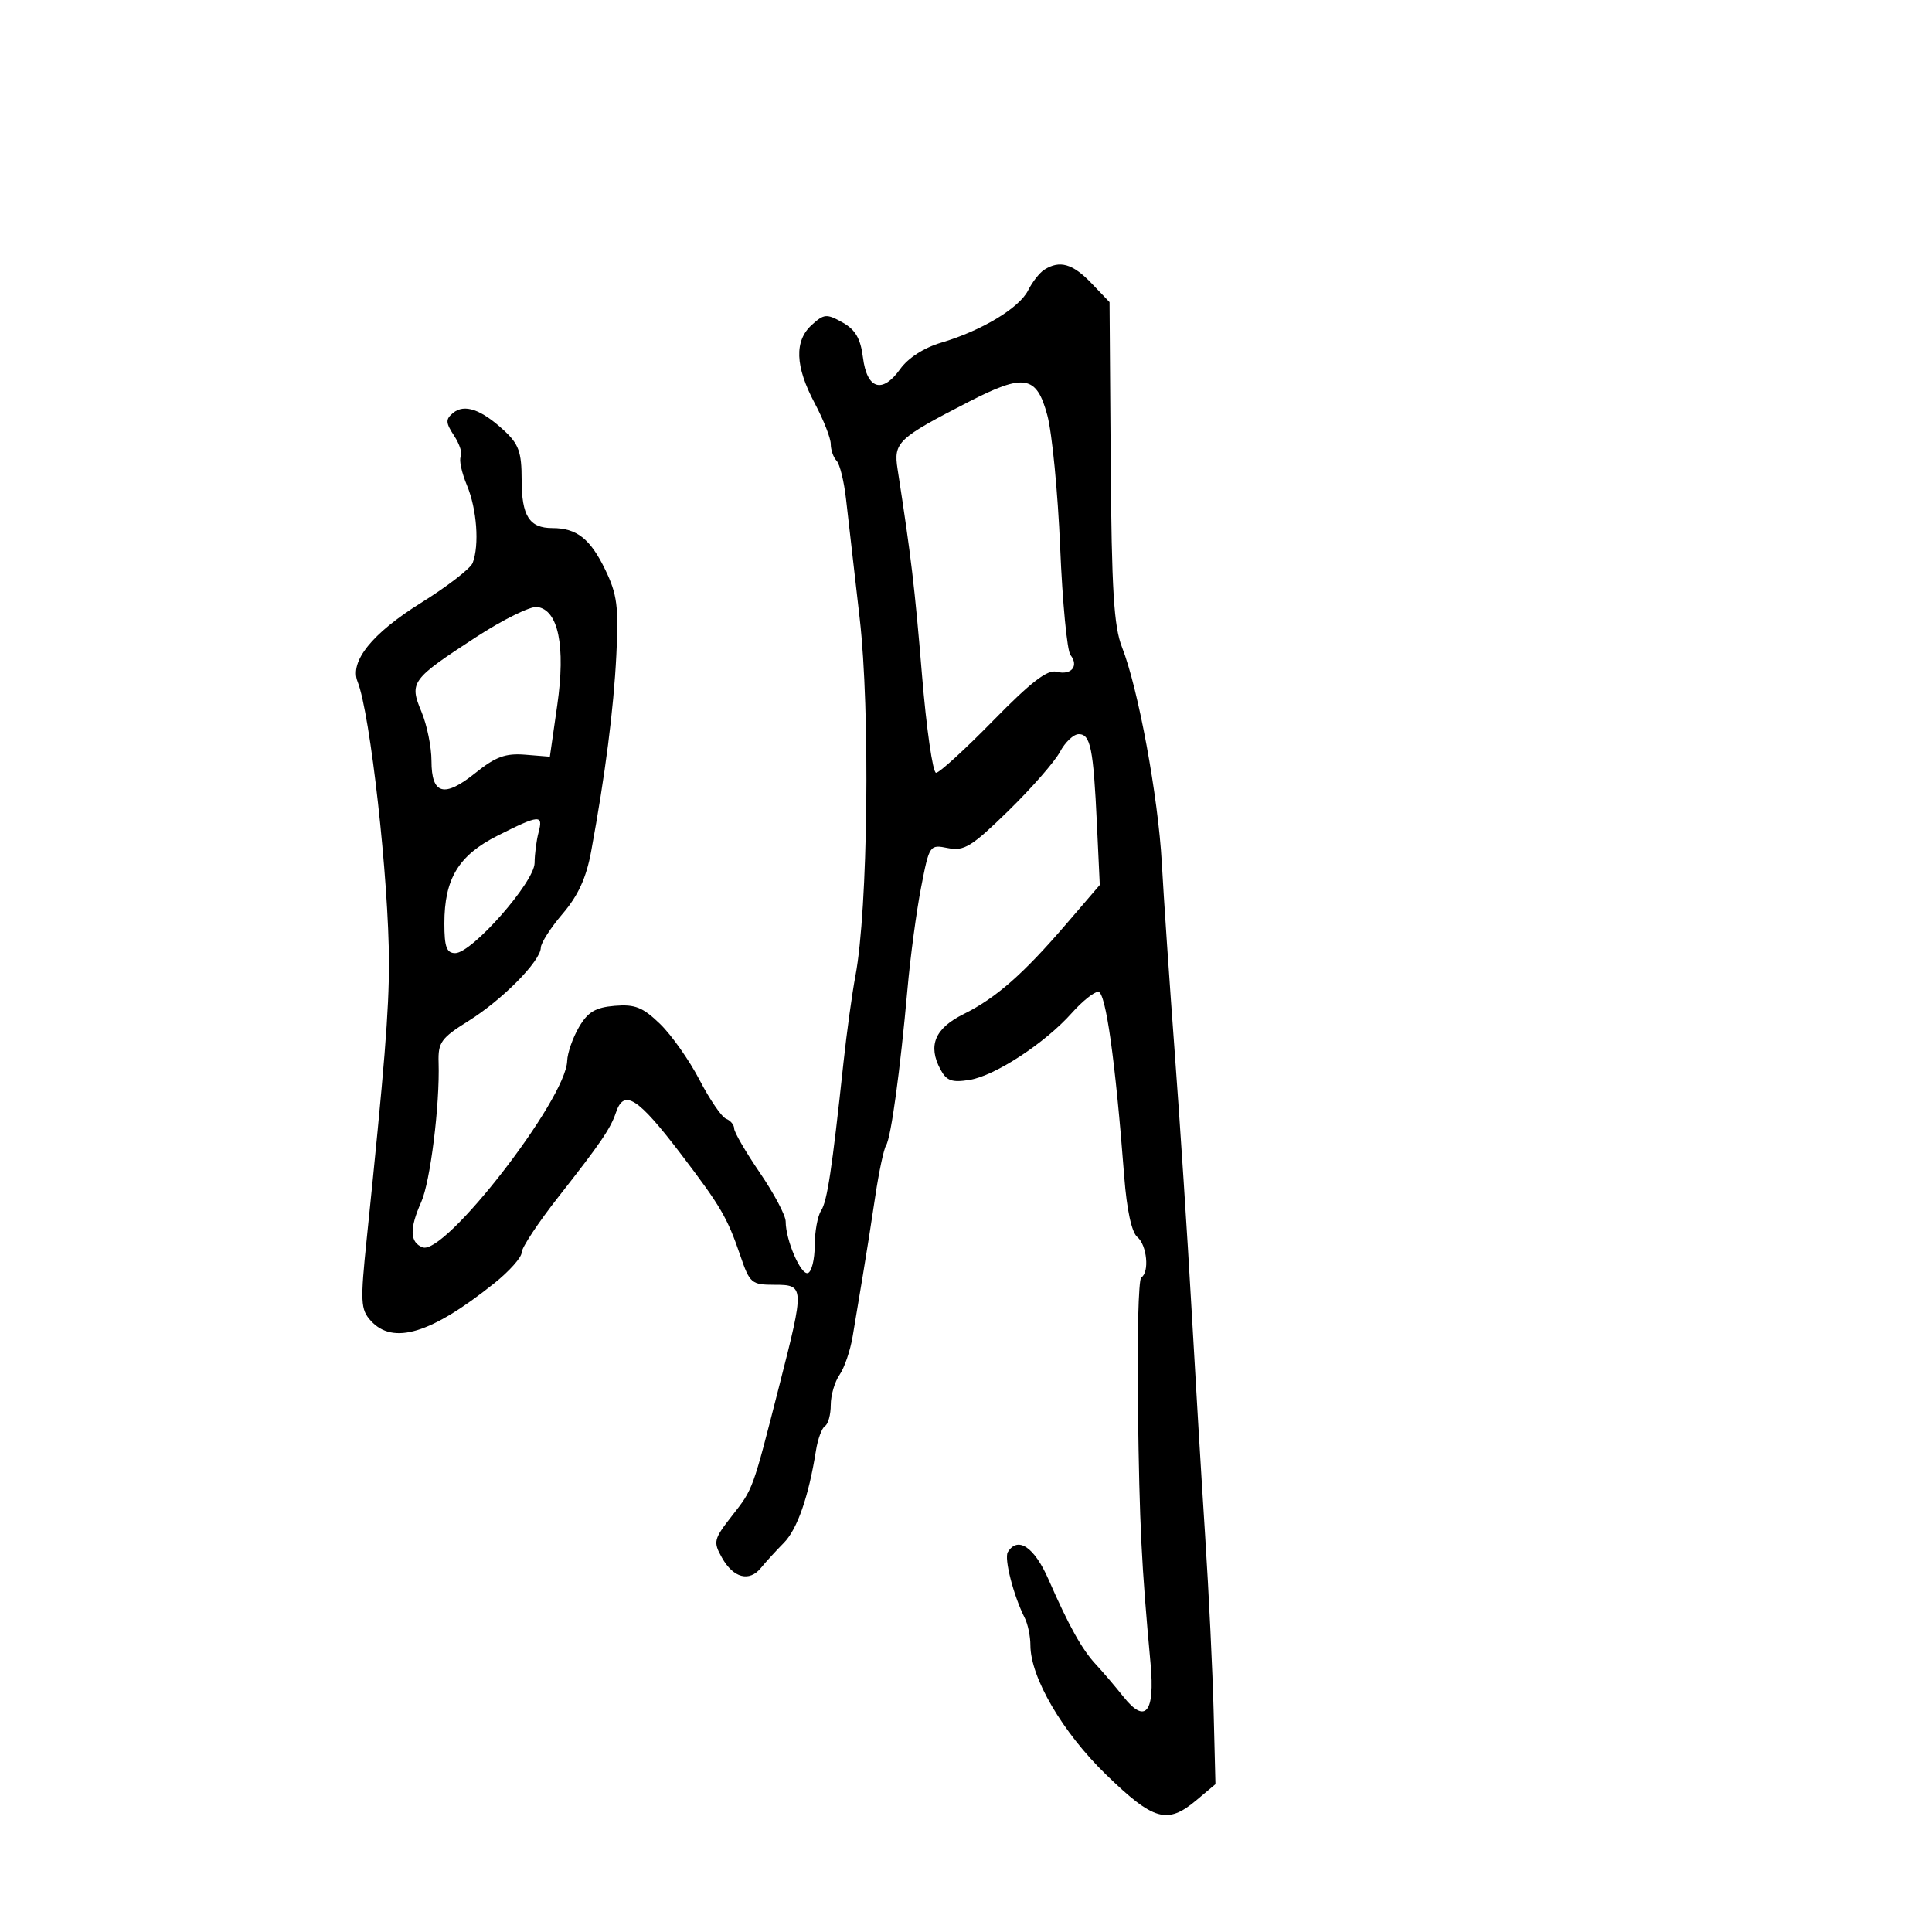 <svg xmlns="http://www.w3.org/2000/svg" width="300" height="300" viewBox="0 0 300 300" version="1.1">
  <defs/>
  <path d="M162.16,41.88 C164.549,40.366 166.569,40.941 169.459,43.957 L172.291,46.914 L172.47,71.707 C172.614,91.609 172.96,97.289 174.226,100.5 C176.741,106.881 179.841,123.681 180.406,134 C180.692,139.225 181.597,152.5 182.418,163.5 C183.238,174.5 184.403,192.275 185.006,203 C185.609,213.725 186.567,229.7 187.136,238.5 C187.704,247.3 188.296,259.573 188.452,265.773 L188.734,277.046 L185.79,279.523 C181.264,283.332 179.135,282.73 171.747,275.557 C164.977,268.984 160,260.468 160,255.457 C160,254.091 159.605,252.191 159.123,251.236 C157.375,247.776 155.889,241.989 156.496,241.006 C158.048,238.495 160.606,240.214 162.81,245.25 C166.001,252.538 168.027,256.165 170.211,258.5 C171.24,259.6 173.157,261.85 174.471,263.5 C177.863,267.758 179.355,265.925 178.661,258.352 C177.231,242.746 176.95,237.063 176.699,218.677 C176.551,207.774 176.782,198.635 177.214,198.367 C178.513,197.565 178.1,193.328 176.601,192.084 C175.723,191.355 174.966,187.859 174.572,182.711 C173.182,164.577 171.696,154 170.539,154 C169.895,154 168.048,155.482 166.434,157.293 C162.265,161.973 154.526,167.04 150.569,167.683 C147.811,168.13 146.982,167.834 146.034,166.064 C144.046,162.349 145.161,159.686 149.634,157.464 C154.678,154.959 158.894,151.254 165.636,143.401 L170.773,137.419 L170.33,127.96 C169.778,116.175 169.338,114 167.507,114 C166.706,114 165.394,115.238 164.591,116.75 C163.788,118.263 160.193,122.372 156.603,125.883 C150.894,131.465 149.715,132.193 147.2,131.69 C144.353,131.121 144.312,131.181 143.024,137.807 C142.309,141.488 141.362,148.55 140.92,153.5 C139.783,166.24 138.368,176.595 137.594,177.847 C137.23,178.436 136.477,181.974 135.921,185.709 C135.365,189.444 134.496,194.975 133.988,198 C133.481,201.025 132.768,205.3 132.403,207.5 C132.038,209.7 131.123,212.388 130.37,213.473 C129.616,214.557 129,216.668 129,218.163 C129,219.659 128.6,221.129 128.11,221.432 C127.621,221.734 126.988,223.448 126.703,225.241 C125.564,232.407 123.802,237.463 121.705,239.583 C120.492,240.809 118.896,242.554 118.159,243.462 C116.347,245.689 113.88,245.041 112.1,241.869 C110.721,239.412 110.816,239.017 113.661,235.376 C116.971,231.14 116.823,231.548 121.048,215 C124.939,199.761 124.925,199.5 120.251,199.5 C116.699,199.5 116.418,199.261 114.965,195 C112.945,189.078 111.943,187.359 105.808,179.296 C99.046,170.409 96.897,169.025 95.646,172.75 C94.808,175.246 93.257,177.521 86.75,185.801 C83.588,189.826 81,193.737 81,194.492 C81,195.248 79.088,197.396 76.75,199.266 C66.952,207.103 61.028,208.898 57.57,205.077 C55.989,203.331 55.932,202.165 56.948,192.327 C59.709,165.576 60.401,156.975 60.395,149.5 C60.383,136.652 57.493,110.749 55.522,105.84 C54.264,102.708 57.772,98.349 65.354,93.623 C69.444,91.074 73.063,88.279 73.395,87.412 C74.458,84.642 74.046,79.045 72.507,75.362 C71.685,73.396 71.254,71.398 71.548,70.922 C71.842,70.446 71.379,68.982 70.519,67.669 C69.186,65.636 69.162,65.111 70.351,64.124 C72.102,62.67 74.713,63.566 78.25,66.834 C80.56,68.968 81,70.192 81,74.487 C81,80.121 82.192,82 85.766,82 C89.547,82 91.655,83.655 93.974,88.447 C95.835,92.291 96.081,94.179 95.706,101.714 C95.282,110.202 93.989,120.282 91.791,132.223 C91.04,136.304 89.772,139.075 87.369,141.882 C85.516,144.047 83.99,146.421 83.977,147.159 C83.941,149.236 78.01,155.242 72.747,158.53 C68.486,161.193 68.006,161.862 68.105,165 C68.31,171.528 66.82,183.486 65.407,186.651 C63.563,190.782 63.629,192.92 65.624,193.686 C69.065,195.007 87.876,170.747 88.073,164.735 C88.113,163.506 88.934,161.15 89.897,159.5 C91.279,157.134 92.453,156.433 95.456,156.182 C98.604,155.919 99.825,156.408 102.503,159.003 C104.284,160.729 107.037,164.637 108.621,167.688 C110.204,170.738 112.063,173.454 112.75,173.724 C113.438,173.993 114,174.674 114,175.236 C114,175.798 115.8,178.894 118,182.117 C120.2,185.34 122,188.738 122,189.668 C122,192.572 124.362,198.046 125.456,197.678 C126.03,197.485 126.504,195.566 126.509,193.413 C126.514,191.261 126.956,188.825 127.493,188 C128.453,186.521 129.182,181.707 130.976,165 C131.477,160.325 132.314,154.25 132.835,151.5 C134.775,141.252 135.141,110.286 133.49,96 C132.632,88.575 131.68,80.25 131.373,77.5 C131.066,74.75 130.407,72.073 129.908,71.55 C129.409,71.028 129,69.857 129,68.949 C129,68.041 127.875,65.182 126.5,62.596 C123.455,56.869 123.315,52.93 126.068,50.438 C127.956,48.729 128.37,48.697 130.818,50.066 C132.828,51.19 133.625,52.558 134,55.523 C134.623,60.454 137.016,61.19 139.785,57.303 C141.006,55.588 143.474,54 146.14,53.213 C152.401,51.364 158.276,47.831 159.641,45.094 C160.289,43.794 161.422,42.348 162.16,41.88 Z M150.44,62.384 C139.392,68.065 138.731,68.689 139.374,72.836 C141.476,86.4 142.039,91.143 143.162,104.75 C143.854,113.138 144.841,120 145.355,120 C145.869,120 149.857,116.356 154.216,111.902 C160.083,105.908 162.643,103.935 164.07,104.308 C166.346,104.903 167.572,103.42 166.221,101.706 C165.698,101.043 164.978,93.525 164.622,85 C164.265,76.475 163.37,67.25 162.632,64.5 C160.963,58.276 159.067,57.947 150.44,62.384 Z M73.936,98.922 C63.839,105.495 63.524,105.926 65.45,110.535 C66.303,112.575 67,116.003 67,118.154 C67,123.39 68.961,123.929 73.816,120.028 C76.954,117.506 78.493,116.942 81.558,117.19 L85.383,117.5 L86.53,109.5 C87.848,100.304 86.696,94.683 83.405,94.249 C82.357,94.111 78.096,96.214 73.936,98.922 Z M77.271,129.758 C71.2,132.818 69,136.447 69,143.401 C69,147.052 69.348,148 70.69,148 C73.283,148 82.997,136.965 83.013,134 C83.021,132.625 83.299,130.488 83.63,129.25 C84.384,126.439 83.755,126.489 77.271,129.758 Z"/>
</svg>

